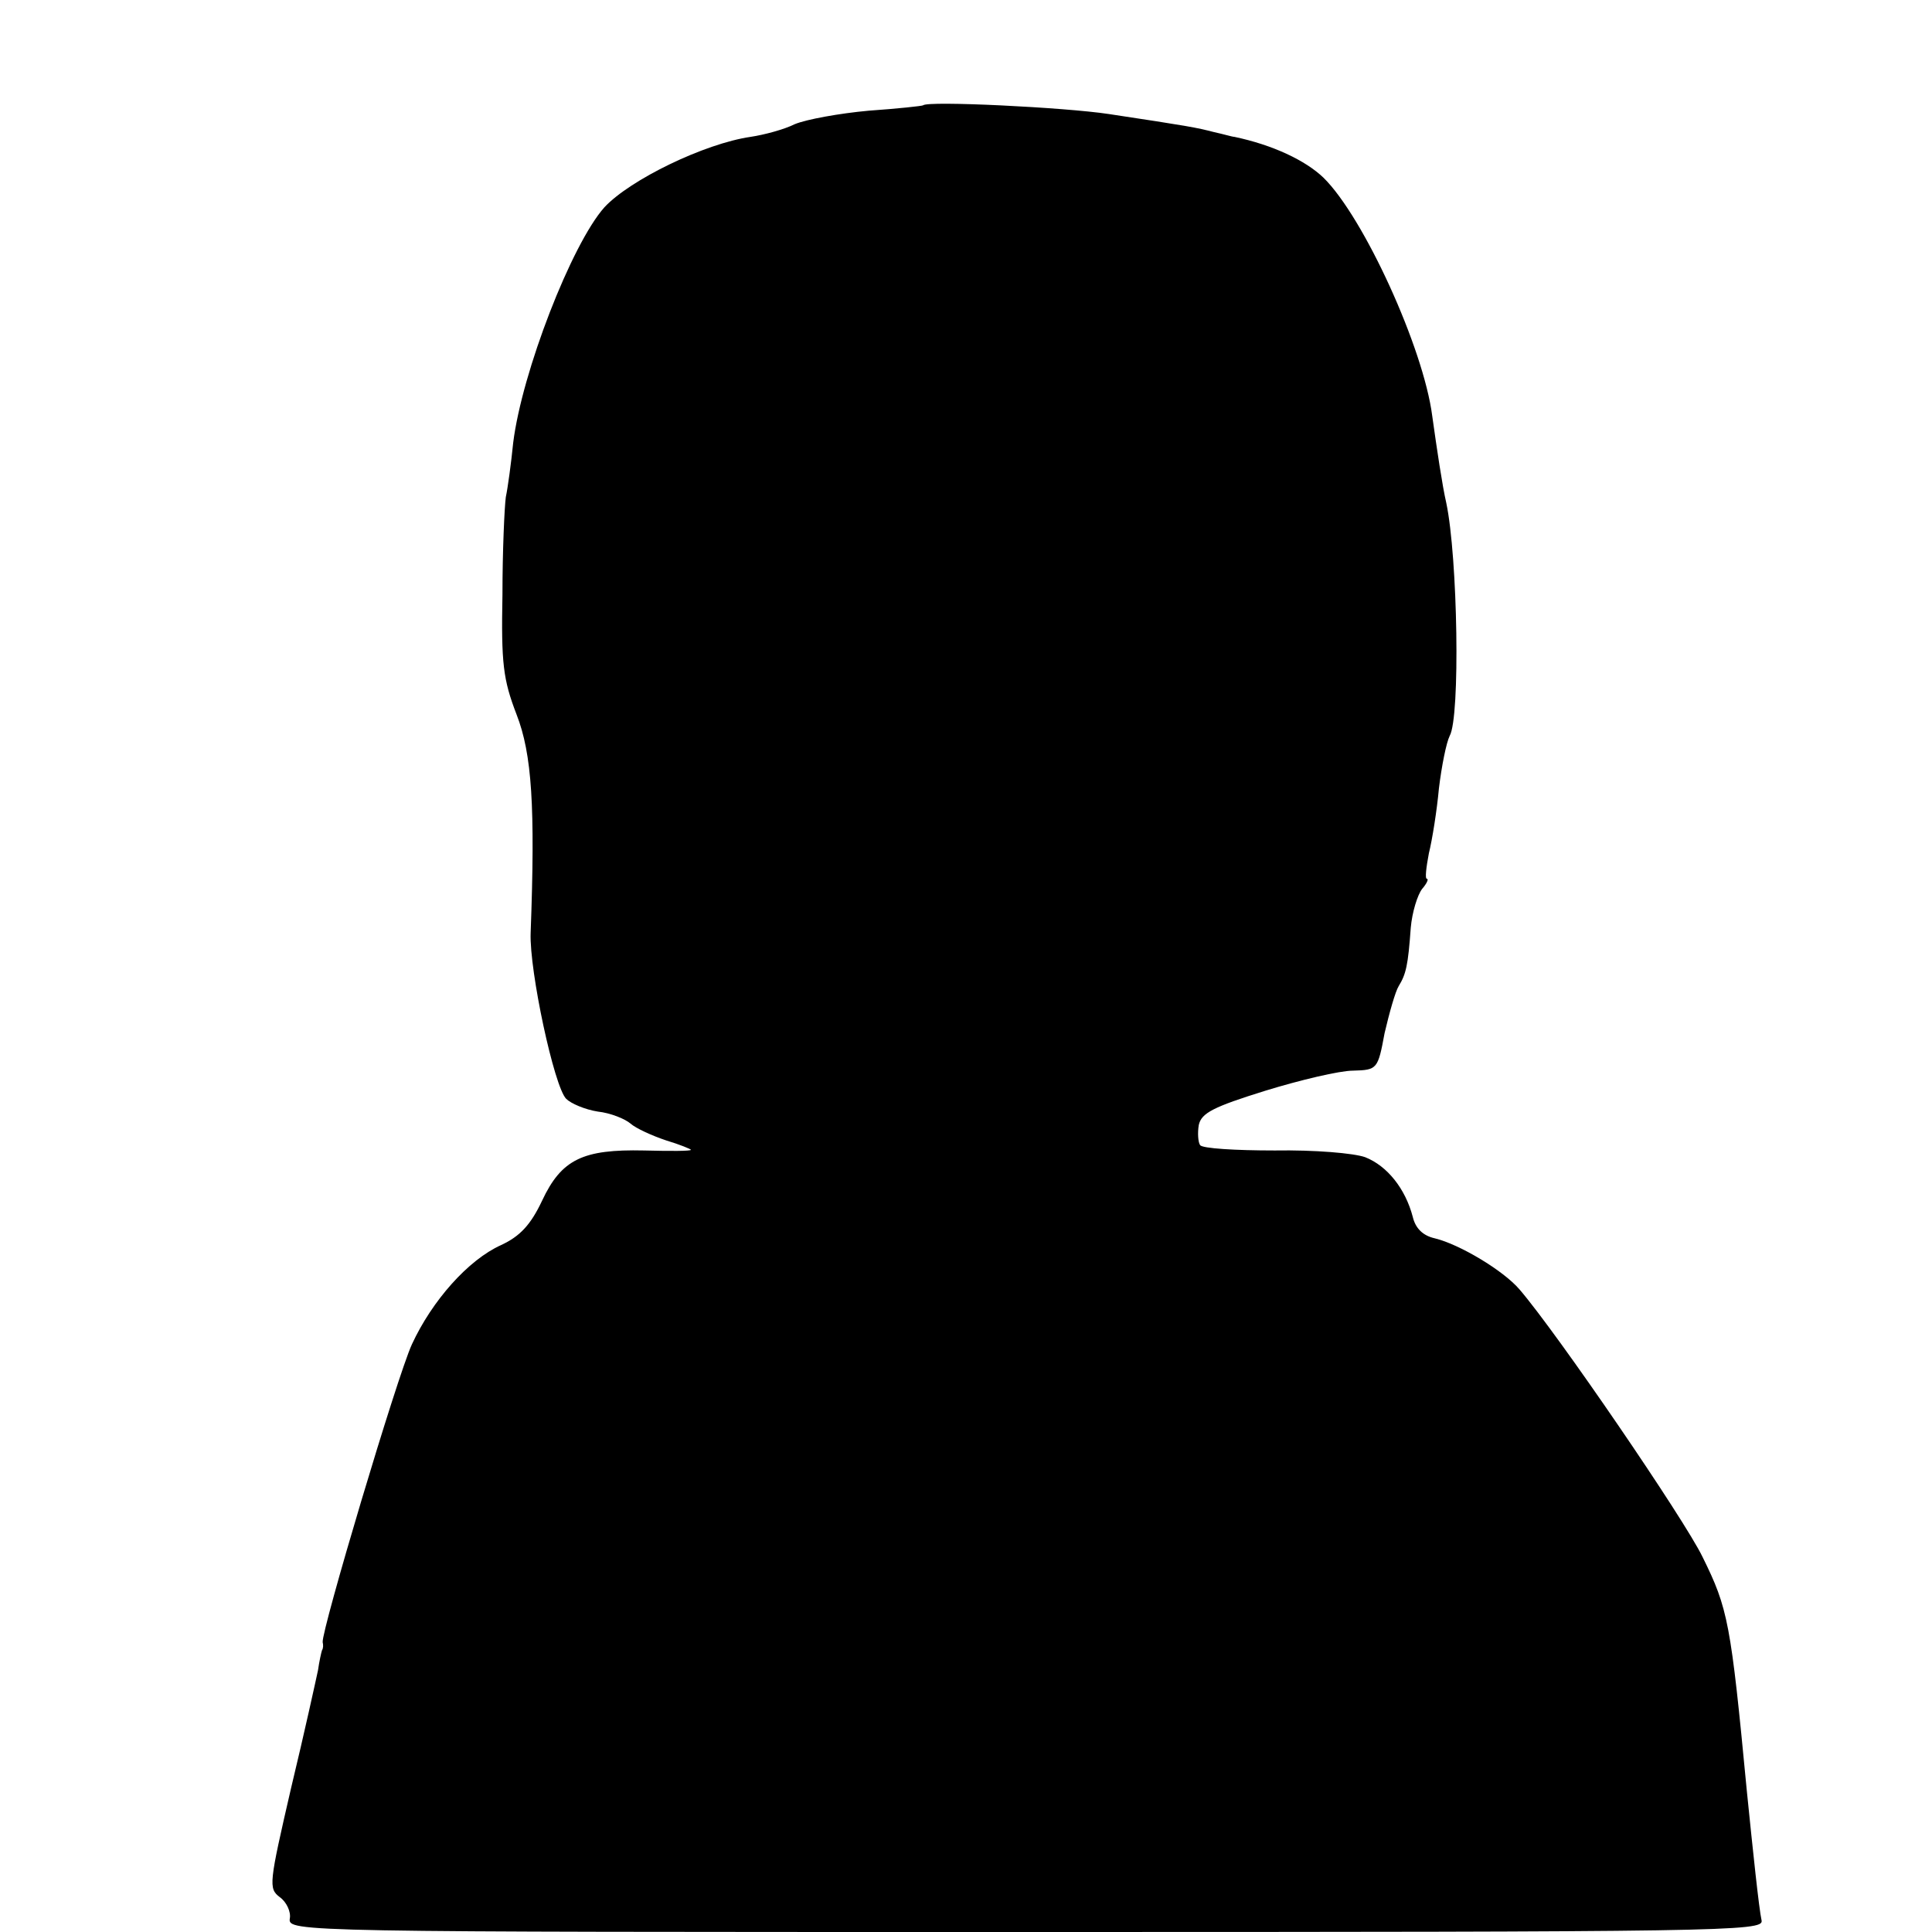 <?xml version="1.0" standalone="no"?>
<!DOCTYPE svg PUBLIC "-//W3C//DTD SVG 20010904//EN"
 "http://www.w3.org/TR/2001/REC-SVG-20010904/DTD/svg10.dtd">
<svg version="1.0" xmlns="http://www.w3.org/2000/svg"
 width="288pt" height="288pt" viewBox="0 0 288 288"
 preserveAspectRatio="xMidYMid meet">
<g transform="translate(0,288) scale(0.1,-0.1)"
fill="#000000" stroke="none">
<path d="M1376 2723 c-1 -1 -38 -5 -81 -8 -44 -4 -93 -13 -110 -20 -16 -8 -46
-16 -66 -19 -69 -10 -180 -64 -218 -105 -49 -55 -123 -246 -136 -351 -3 -30
-8 -67 -11 -81 -2 -15 -5 -80 -5 -145 -2 -103 1 -127 21 -179 23 -59 28 -137
21 -326 -2 -56 35 -229 53 -247 7 -7 28 -16 47 -19 19 -2 41 -11 49 -18 8 -7
32 -18 53 -25 20 -6 37 -13 37 -14 0 -2 -31 -2 -70 -1 -91 2 -123 -13 -152
-75 -17 -36 -33 -53 -61 -66 -49 -22 -103 -83 -133 -148 -22 -48 -135 -427
-133 -444 1 -4 1 -9 -1 -12 -1 -3 -4 -16 -6 -30 -3 -14 -20 -92 -40 -175 -33
-143 -34 -150 -17 -163 10 -7 17 -22 15 -32 -3 -20 11 -20 1097 -20 1042 0
1100 1 1097 17 -4 18 -13 104 -22 193 -24 252 -28 272 -66 349 -27 56 -217
334 -273 399 -24 28 -89 67 -126 76 -18 4 -29 15 -33 32 -11 42 -38 76 -71 89
-17 6 -75 11 -135 10 -58 0 -108 3 -111 8 -3 4 -4 18 -2 30 4 18 22 27 99 51
52 16 111 30 131 30 36 1 37 2 47 56 7 30 16 62 21 70 11 18 14 31 18 87 2 23
10 49 17 58 7 8 10 15 7 15 -3 0 -1 17 3 38 5 20 12 64 15 97 4 33 11 68 16
78 16 28 12 266 -5 347 -6 26 -14 80 -21 130 -13 101 -102 296 -162 355 -27
26 -76 49 -133 61 -3 0 -16 4 -30 7 -27 7 -38 9 -157 27 -66 10 -270 20 -277
13z"/>
</g>
</svg>
